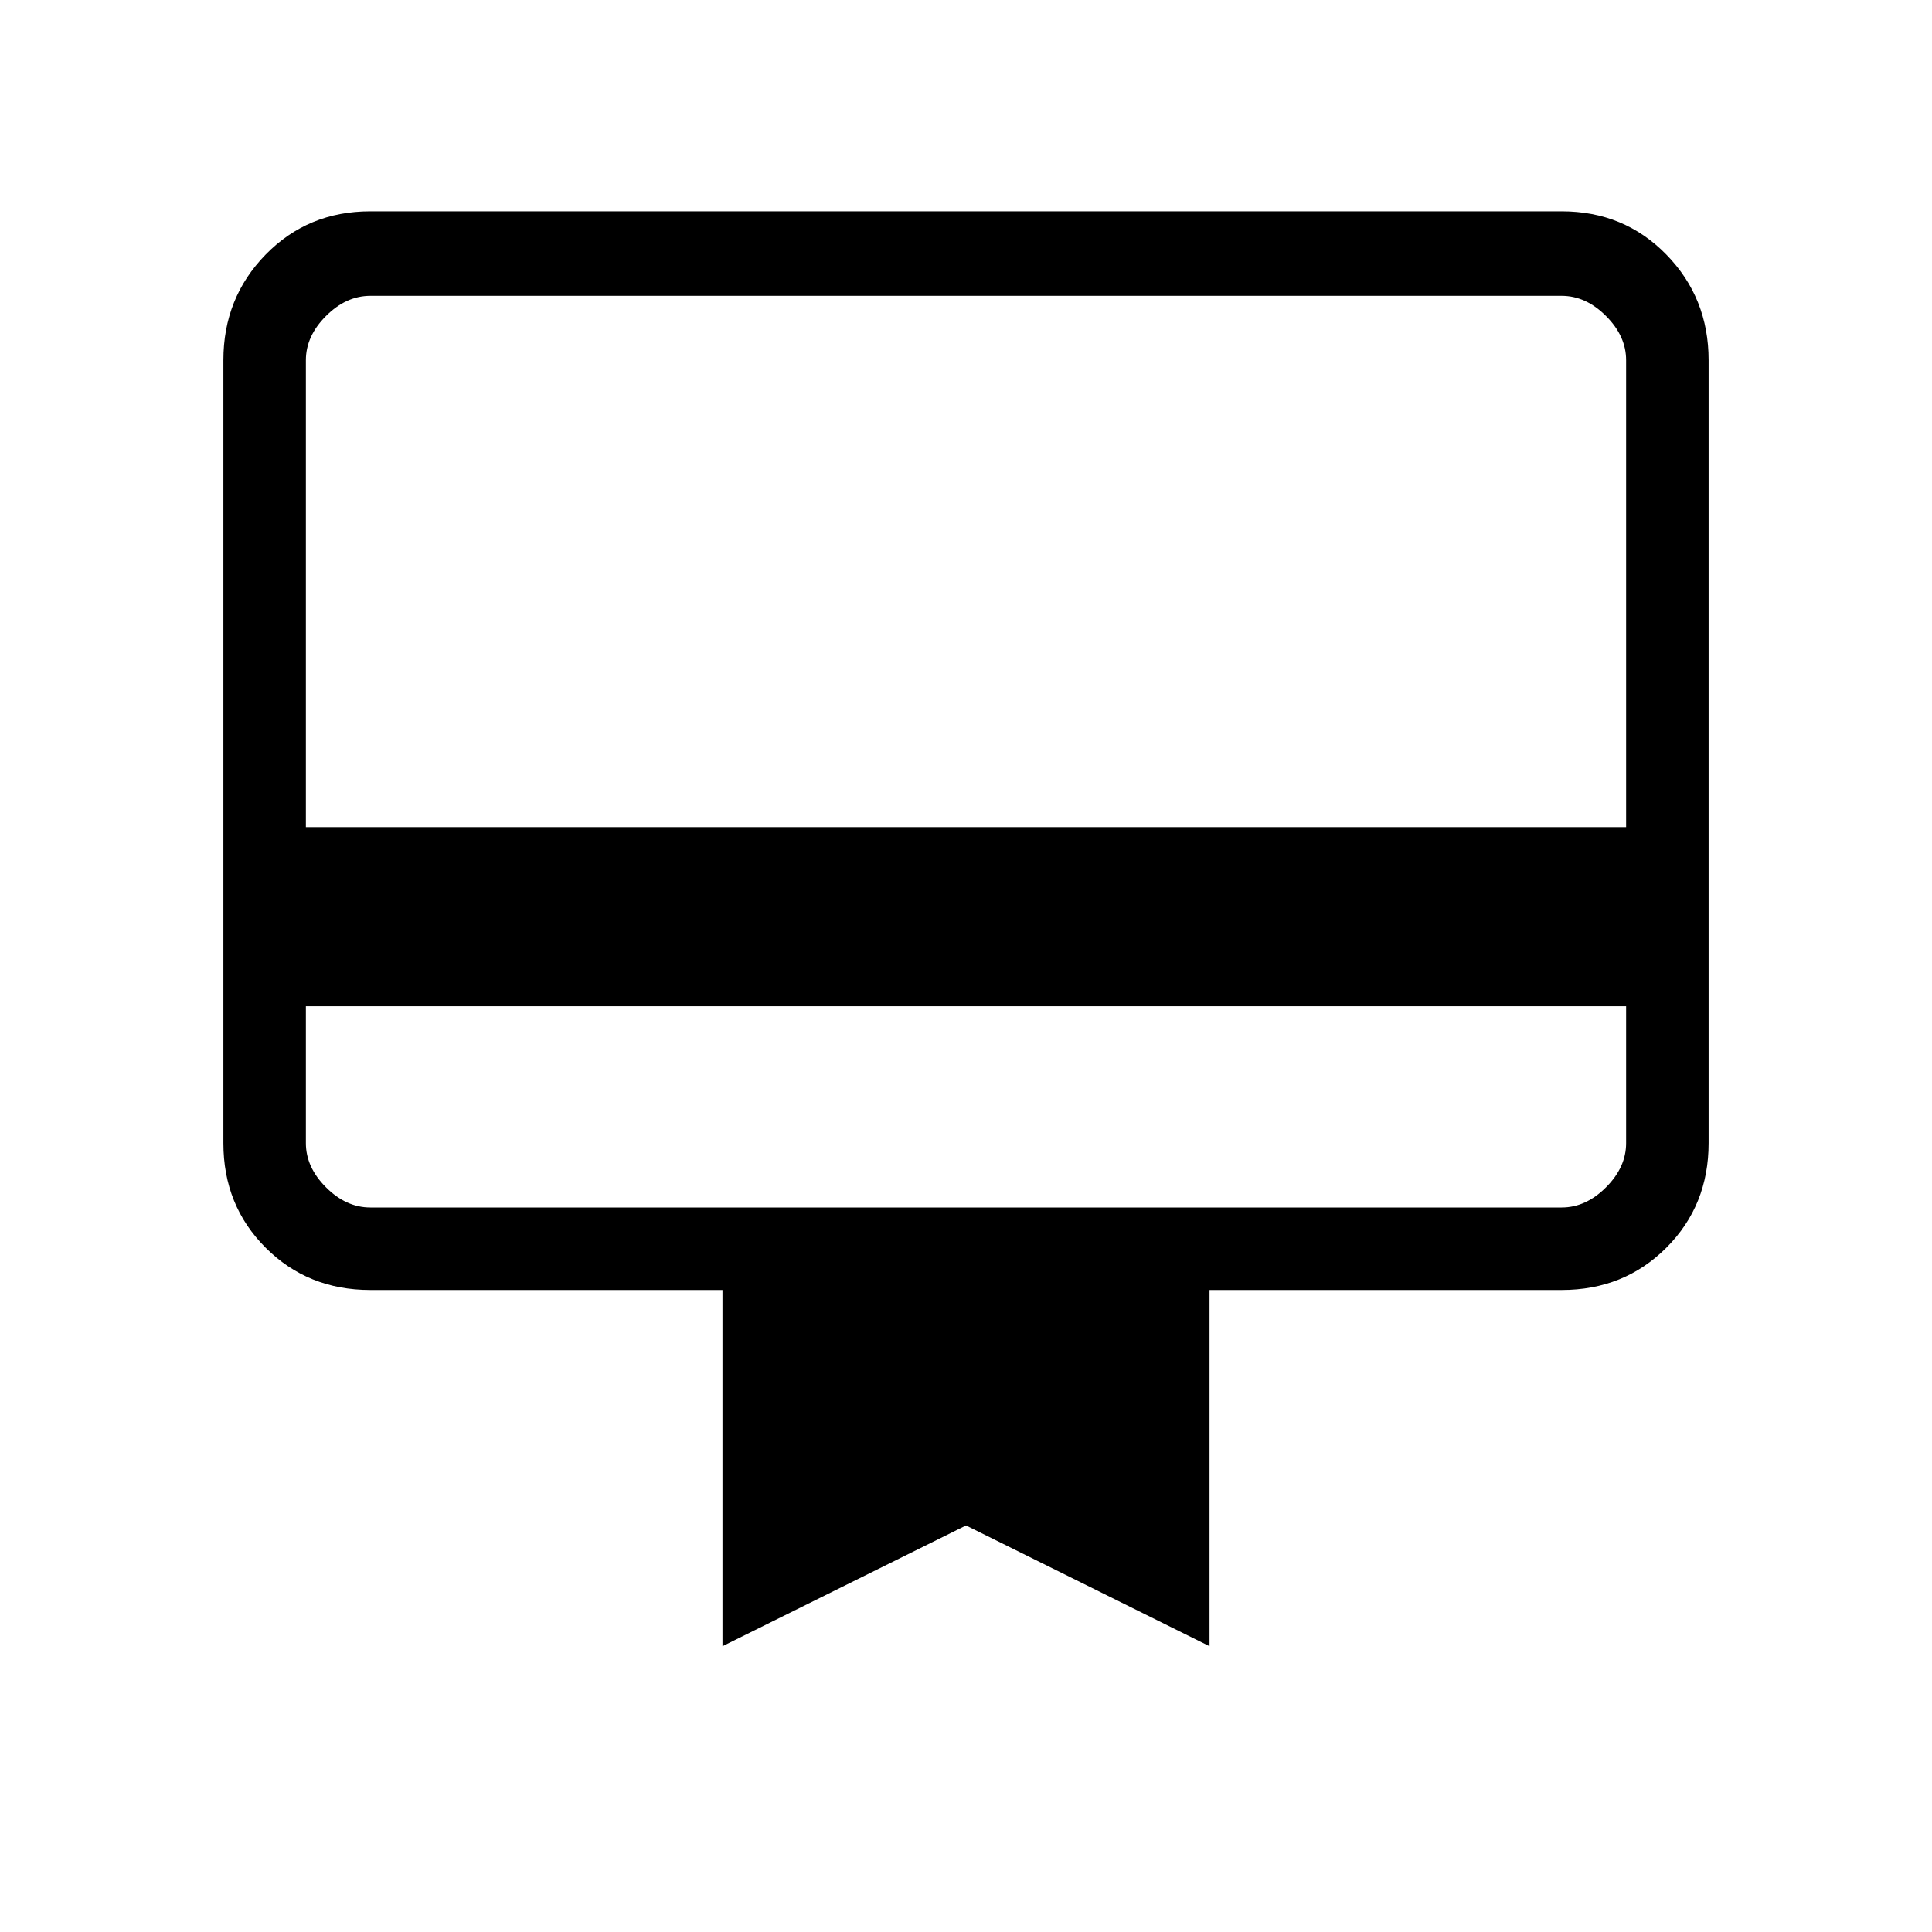 <svg xmlns="http://www.w3.org/2000/svg" height="40" width="40"><path d="M6.333 20.833v2.834q0 .5.417.916.417.417.917.417h24.666q.5 0 .917-.417.417-.416.417-.916v-2.834ZM7.667 4.375h24.666q1.292 0 2.167.896.875.896.875 2.187v16.209q0 1.291-.875 2.166t-2.167.875h-7.291v7.375L20 31.583l-5.042 2.5v-7.375H7.667q-1.292 0-2.167-.875-.875-.875-.875-2.166V7.458q0-1.291.875-2.187.875-.896 2.167-.896Zm-1.334 12.75h27.334V7.458q0-.5-.417-.916-.417-.417-.917-.417H7.667q-.5 0-.917.417-.417.416-.417.916Zm0 6.542V6.125h1.334q-.5 0-.917.417-.417.416-.417.916v16.209q0 .5.417.916.417.417.917.417H6.333v-1.333Z"/></svg>